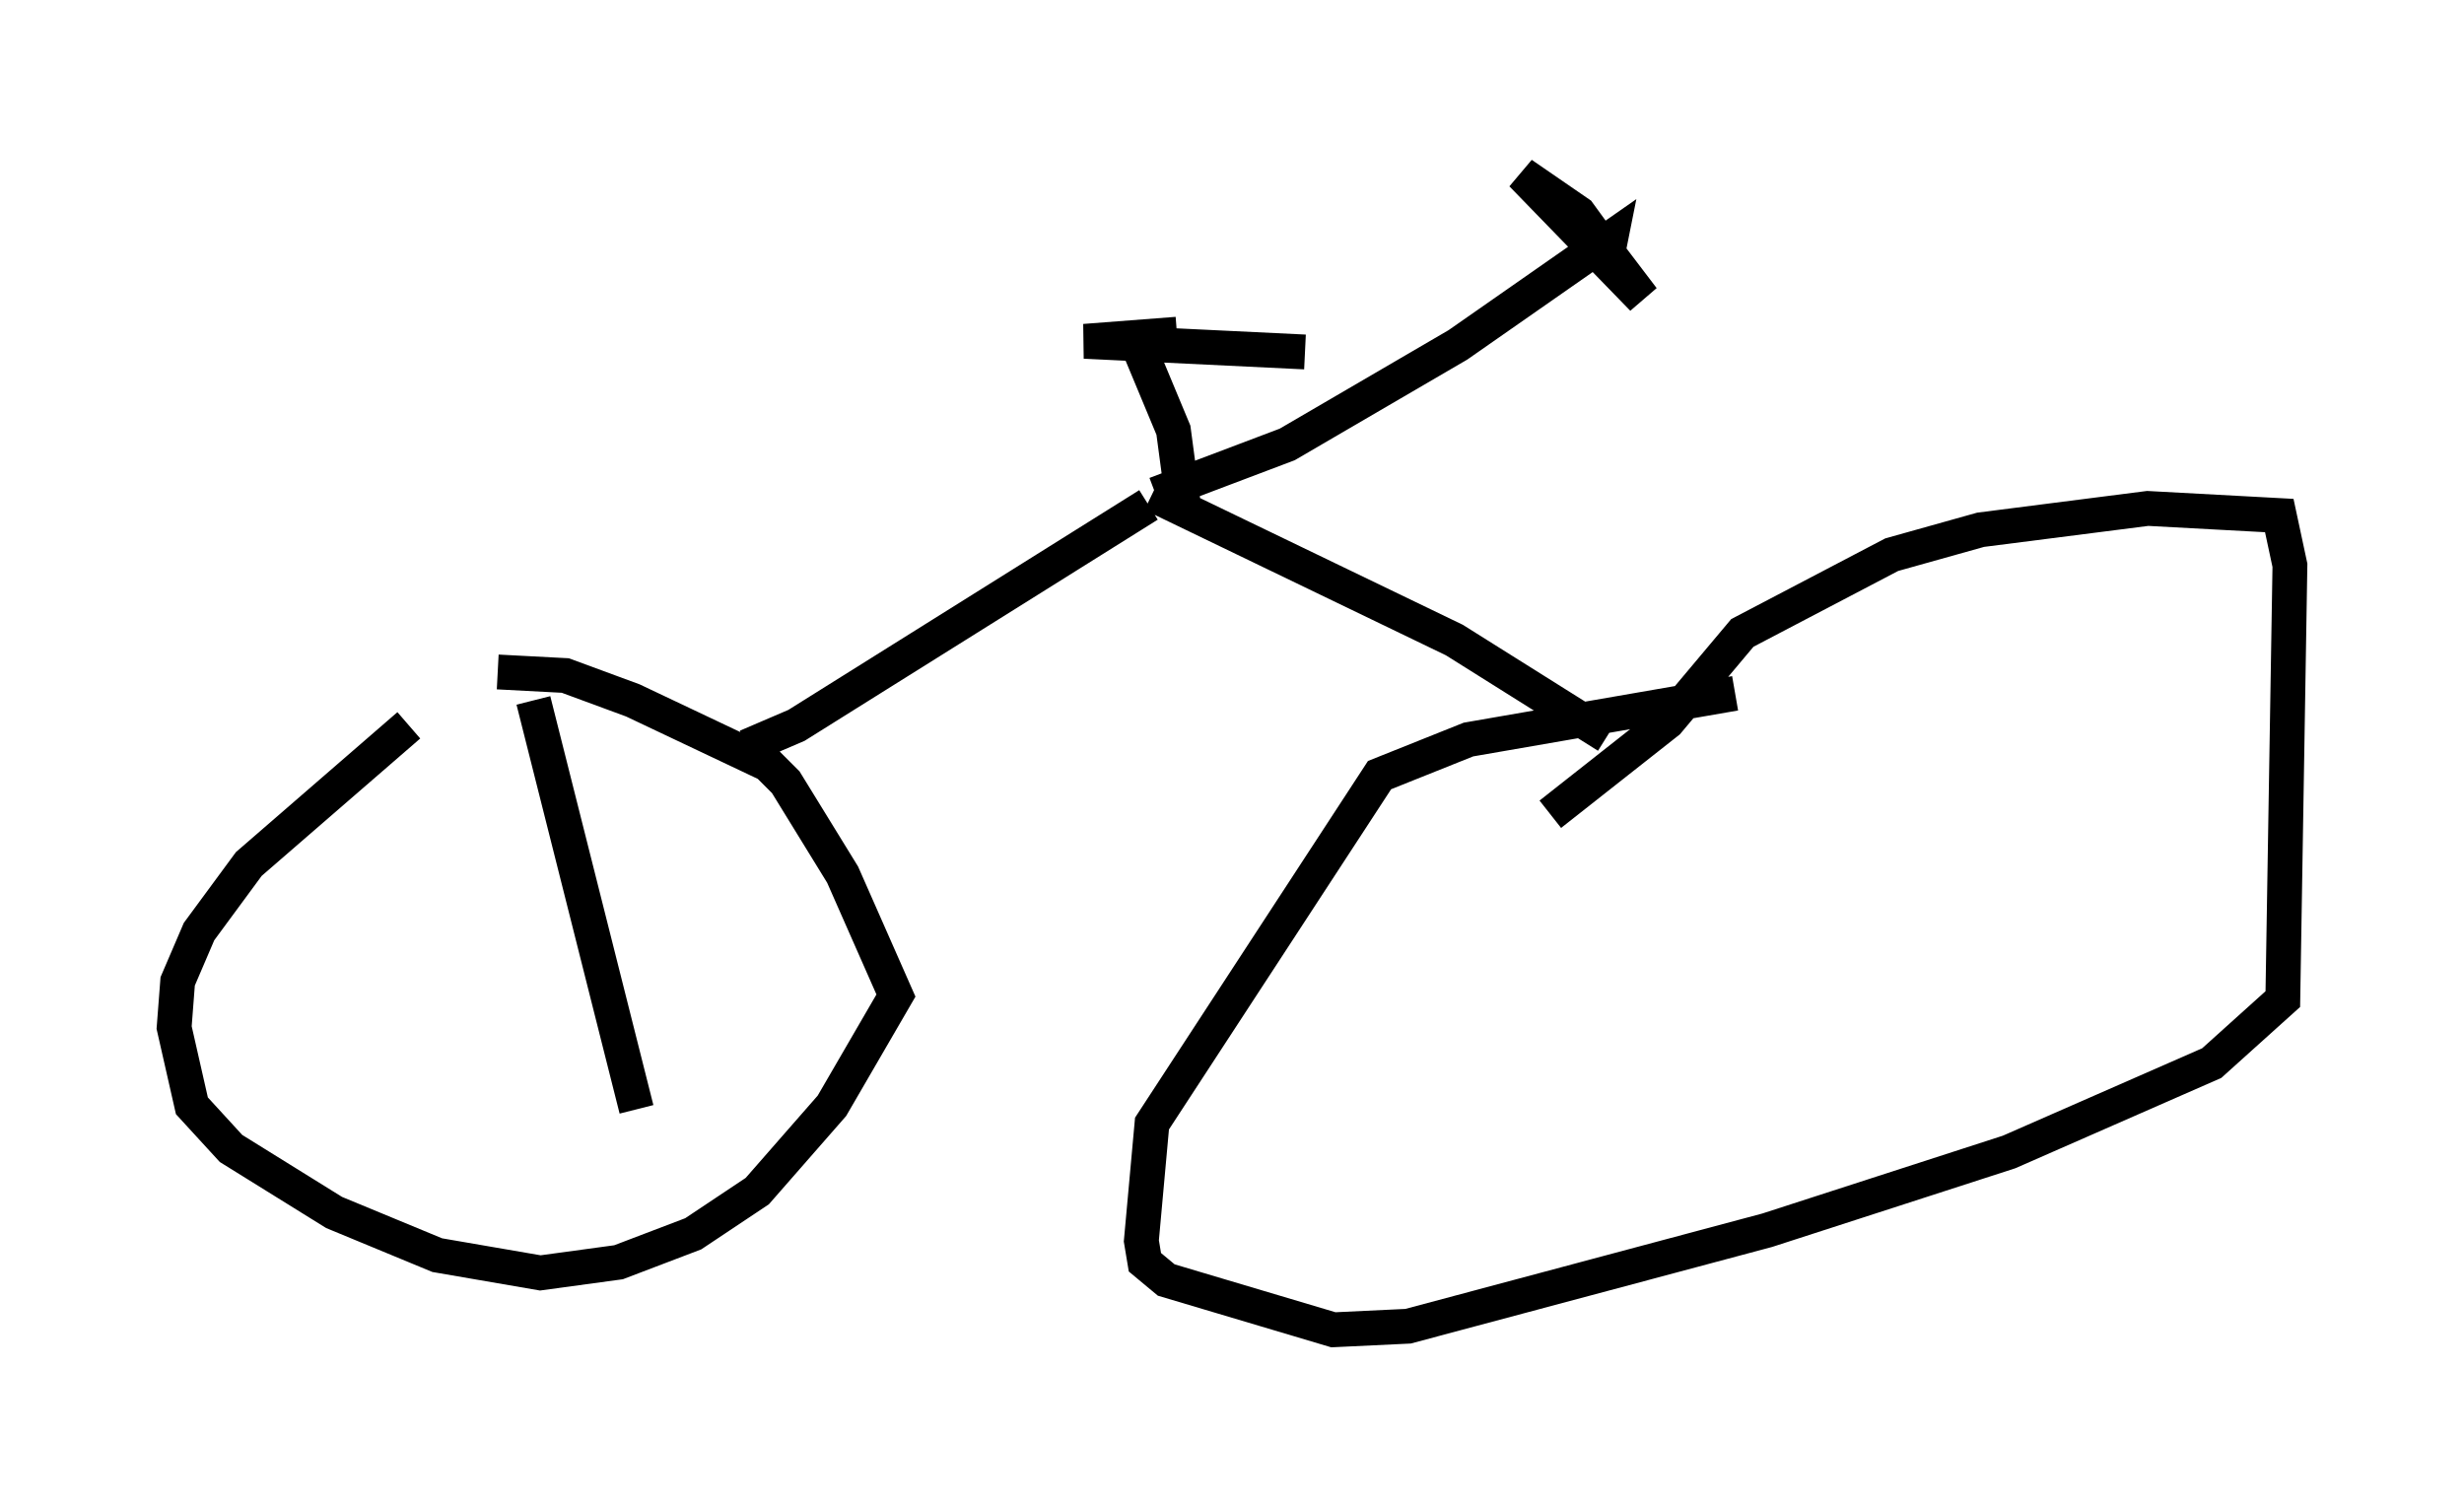 <?xml version="1.0" encoding="utf-8" ?>
<svg baseProfile="full" height="43.177" version="1.1" width="70.74" xmlns="http://www.w3.org/2000/svg" xmlns:ev="http://www.w3.org/2001/xml-events" xmlns:xlink="http://www.w3.org/1999/xlink"><defs /><rect fill="white" height="43.177" width="70.74" x="0" y="0" /><path d="M14.902, 20.109 m-3.165, 0.715 l-4.594, 3.981 -1.429, 1.94 l-0.613, 1.429 -0.102, 1.327 l0.51, 2.246 1.123, 1.225 l2.96, 1.838 2.96, 1.225 l2.96, 0.51 2.246, -0.306 l2.144, -0.817 1.838, -1.225 l2.144, -2.45 1.838, -3.165 l-1.531, -3.471 -1.633, -2.654 l-0.51, -0.51 -3.879, -1.838 l-1.94, -0.715 -1.94, -0.102 m35.525, 0.613 l-7.656, 1.327 -2.552, 1.021 l-6.533, 10.004 -0.306, 3.369 l0.102, 0.613 0.613, 0.51 l4.798, 1.429 2.144, -0.102 l10.311, -2.756 6.942, -2.246 l5.819, -2.552 2.042, -1.838 l0.204, -12.454 -0.306, -1.429 l-3.777, -0.204 -4.798, 0.613 l-2.552, 0.715 -4.288, 2.246 l-2.144, 2.552 -3.369, 2.654 m-11.536, -8.881 l-10.106, 6.329 -1.429, 0.613 m11.638, -7.248 l8.677, 4.185 4.39, 2.756 m-12.965, -6.942 l3.777, -1.429 4.9, -2.858 l4.39, -3.063 -0.102, 0.51 m0.0, -0.102 l-0.817, -1.123 -1.633, -1.123 l3.471, 3.573 -1.94, -2.552 m-12.556, 3.879 l1.021, 2.45 0.204, 1.531 l-0.408, -0.306 m0.306, -3.981 l-2.654, 0.204 6.329, 0.306 m-22.152, 10.004 l2.96, 11.74 m6.431, -4.185 " fill="none" stroke="black" stroke-width="1" /></svg>